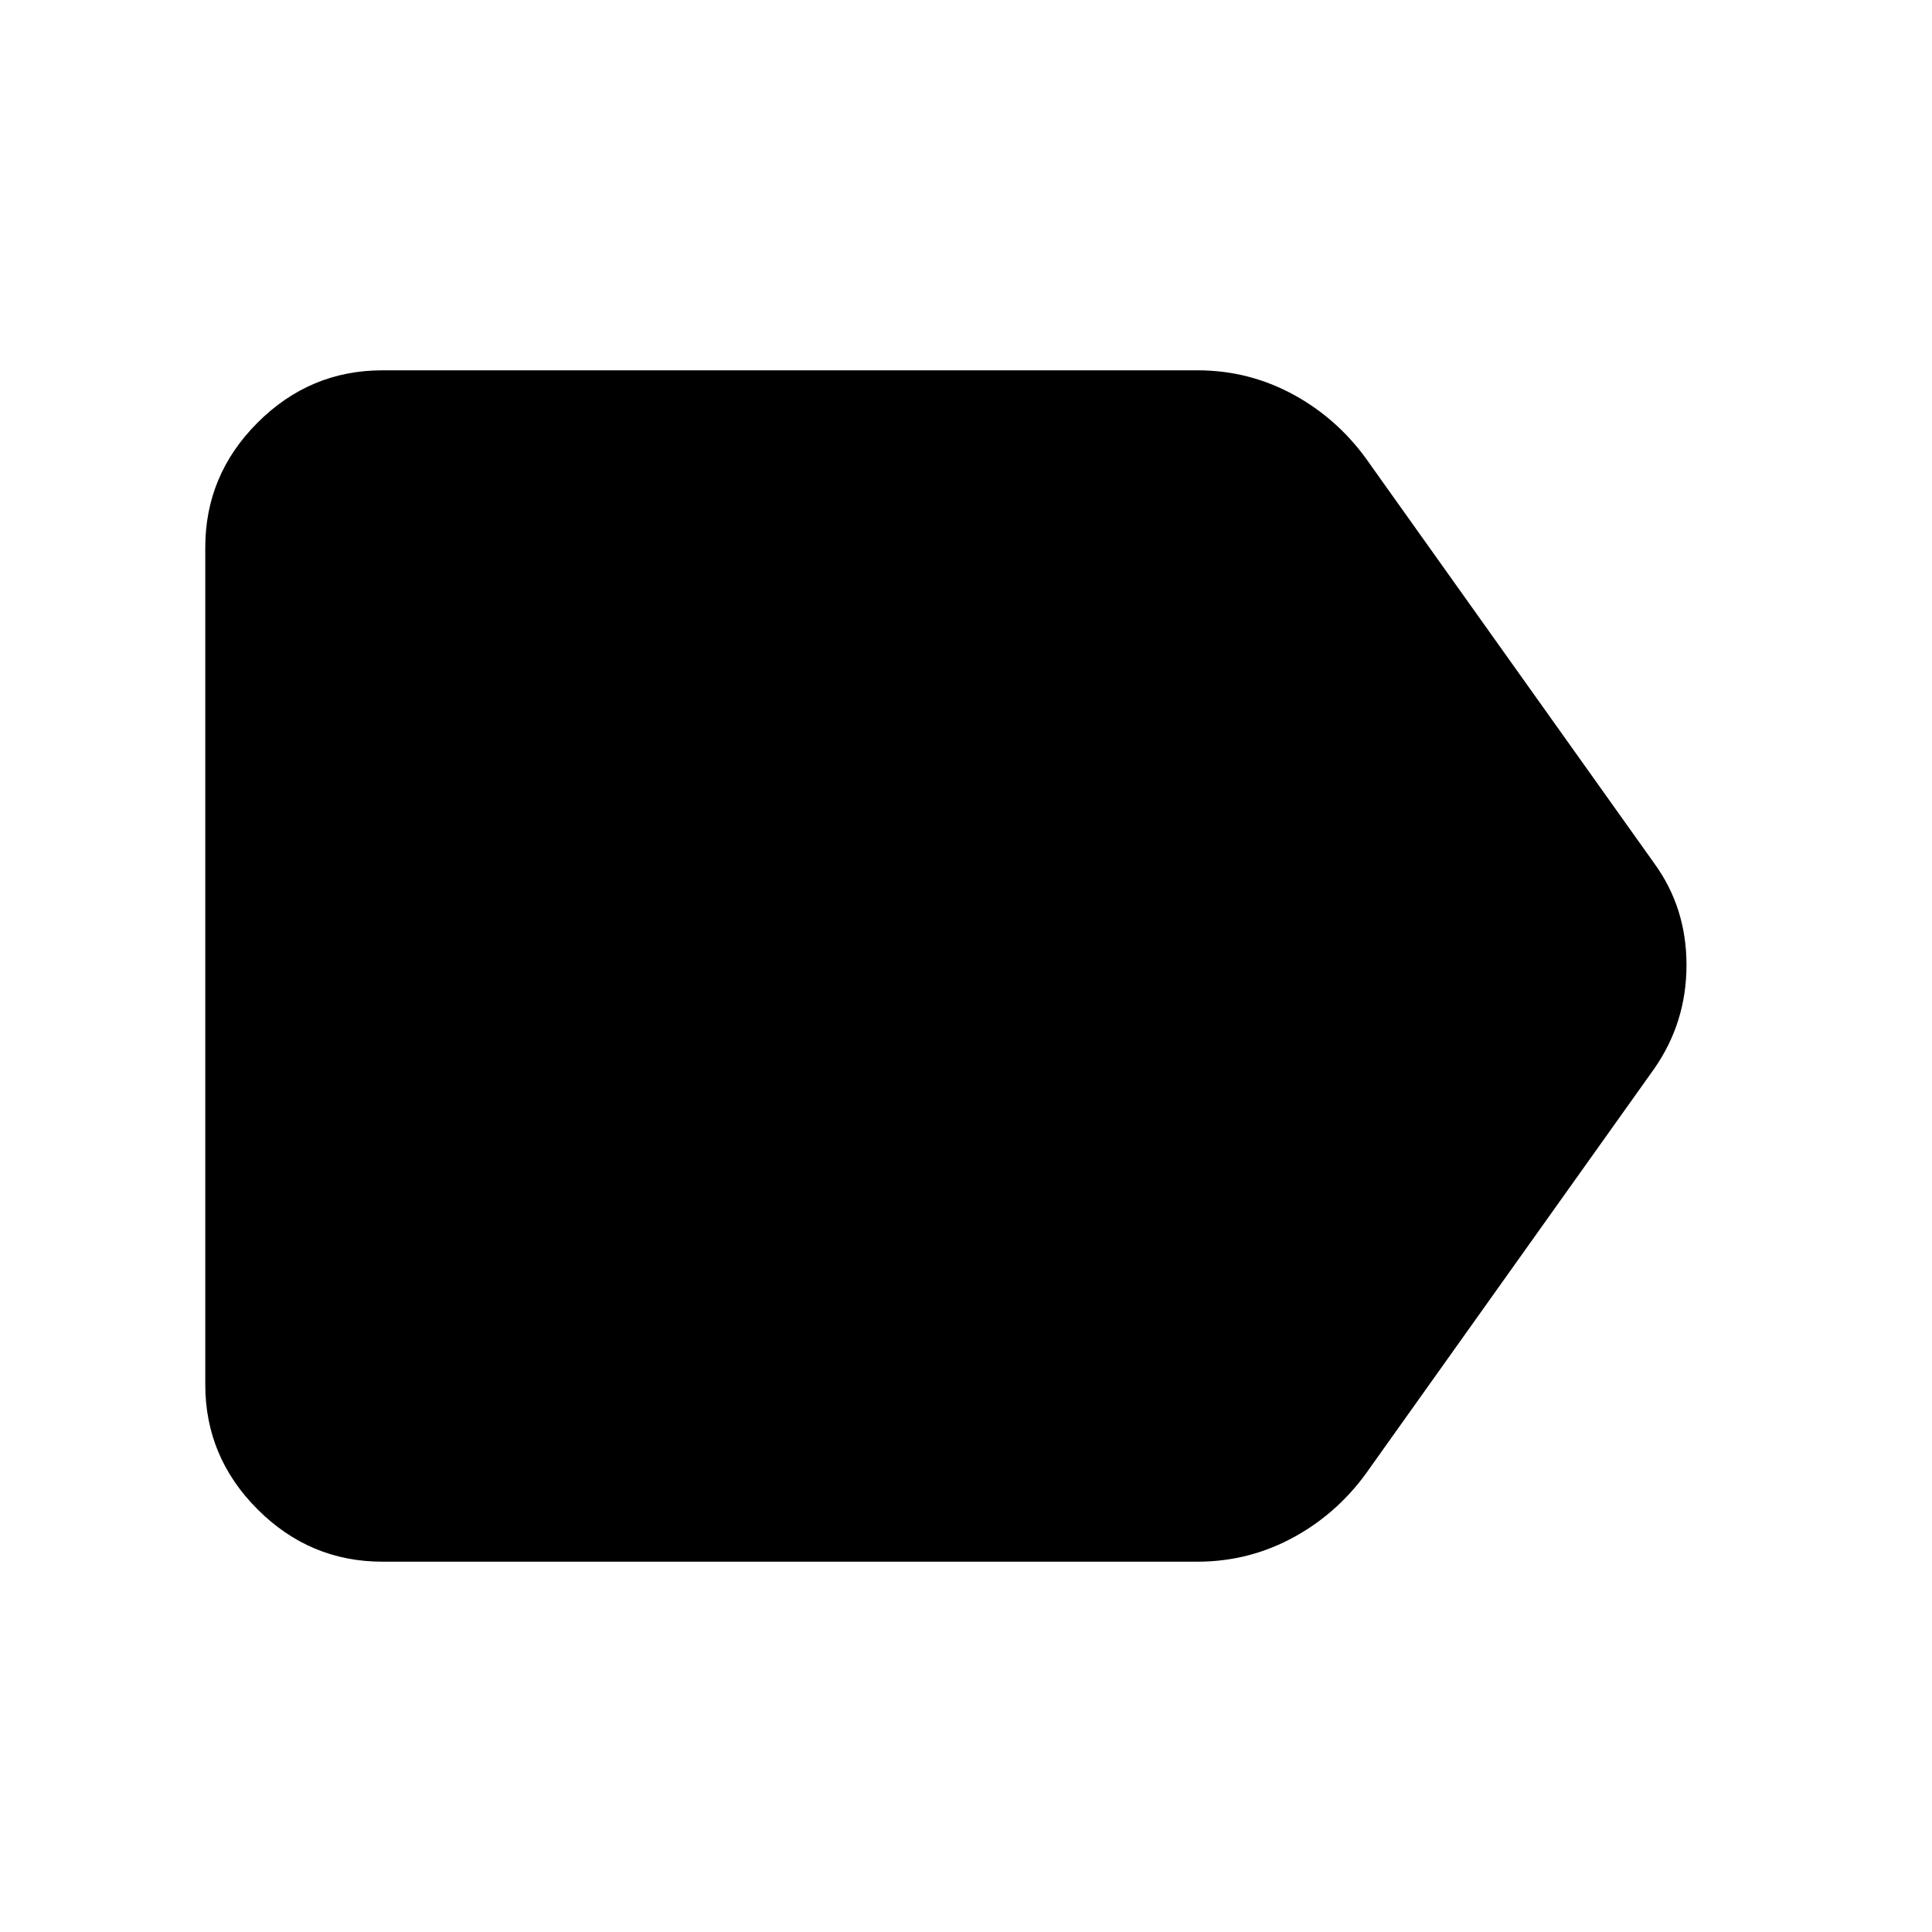 <svg xmlns="http://www.w3.org/2000/svg" height="40" width="40"><path d="M7.917 32.333q-1.5 0-2.584-1.083-1.083-1.083-1.083-2.583V11.333q0-1.5 1.083-2.583 1.084-1.083 2.584-1.083h16.875q1.083 0 2.02.521.938.52 1.563 1.437l5.875 8.25q.667.917.667 2.104 0 1.188-.667 2.146l-5.875 8.25q-.625.917-1.563 1.437-.937.521-2.02.521Z"/></svg>